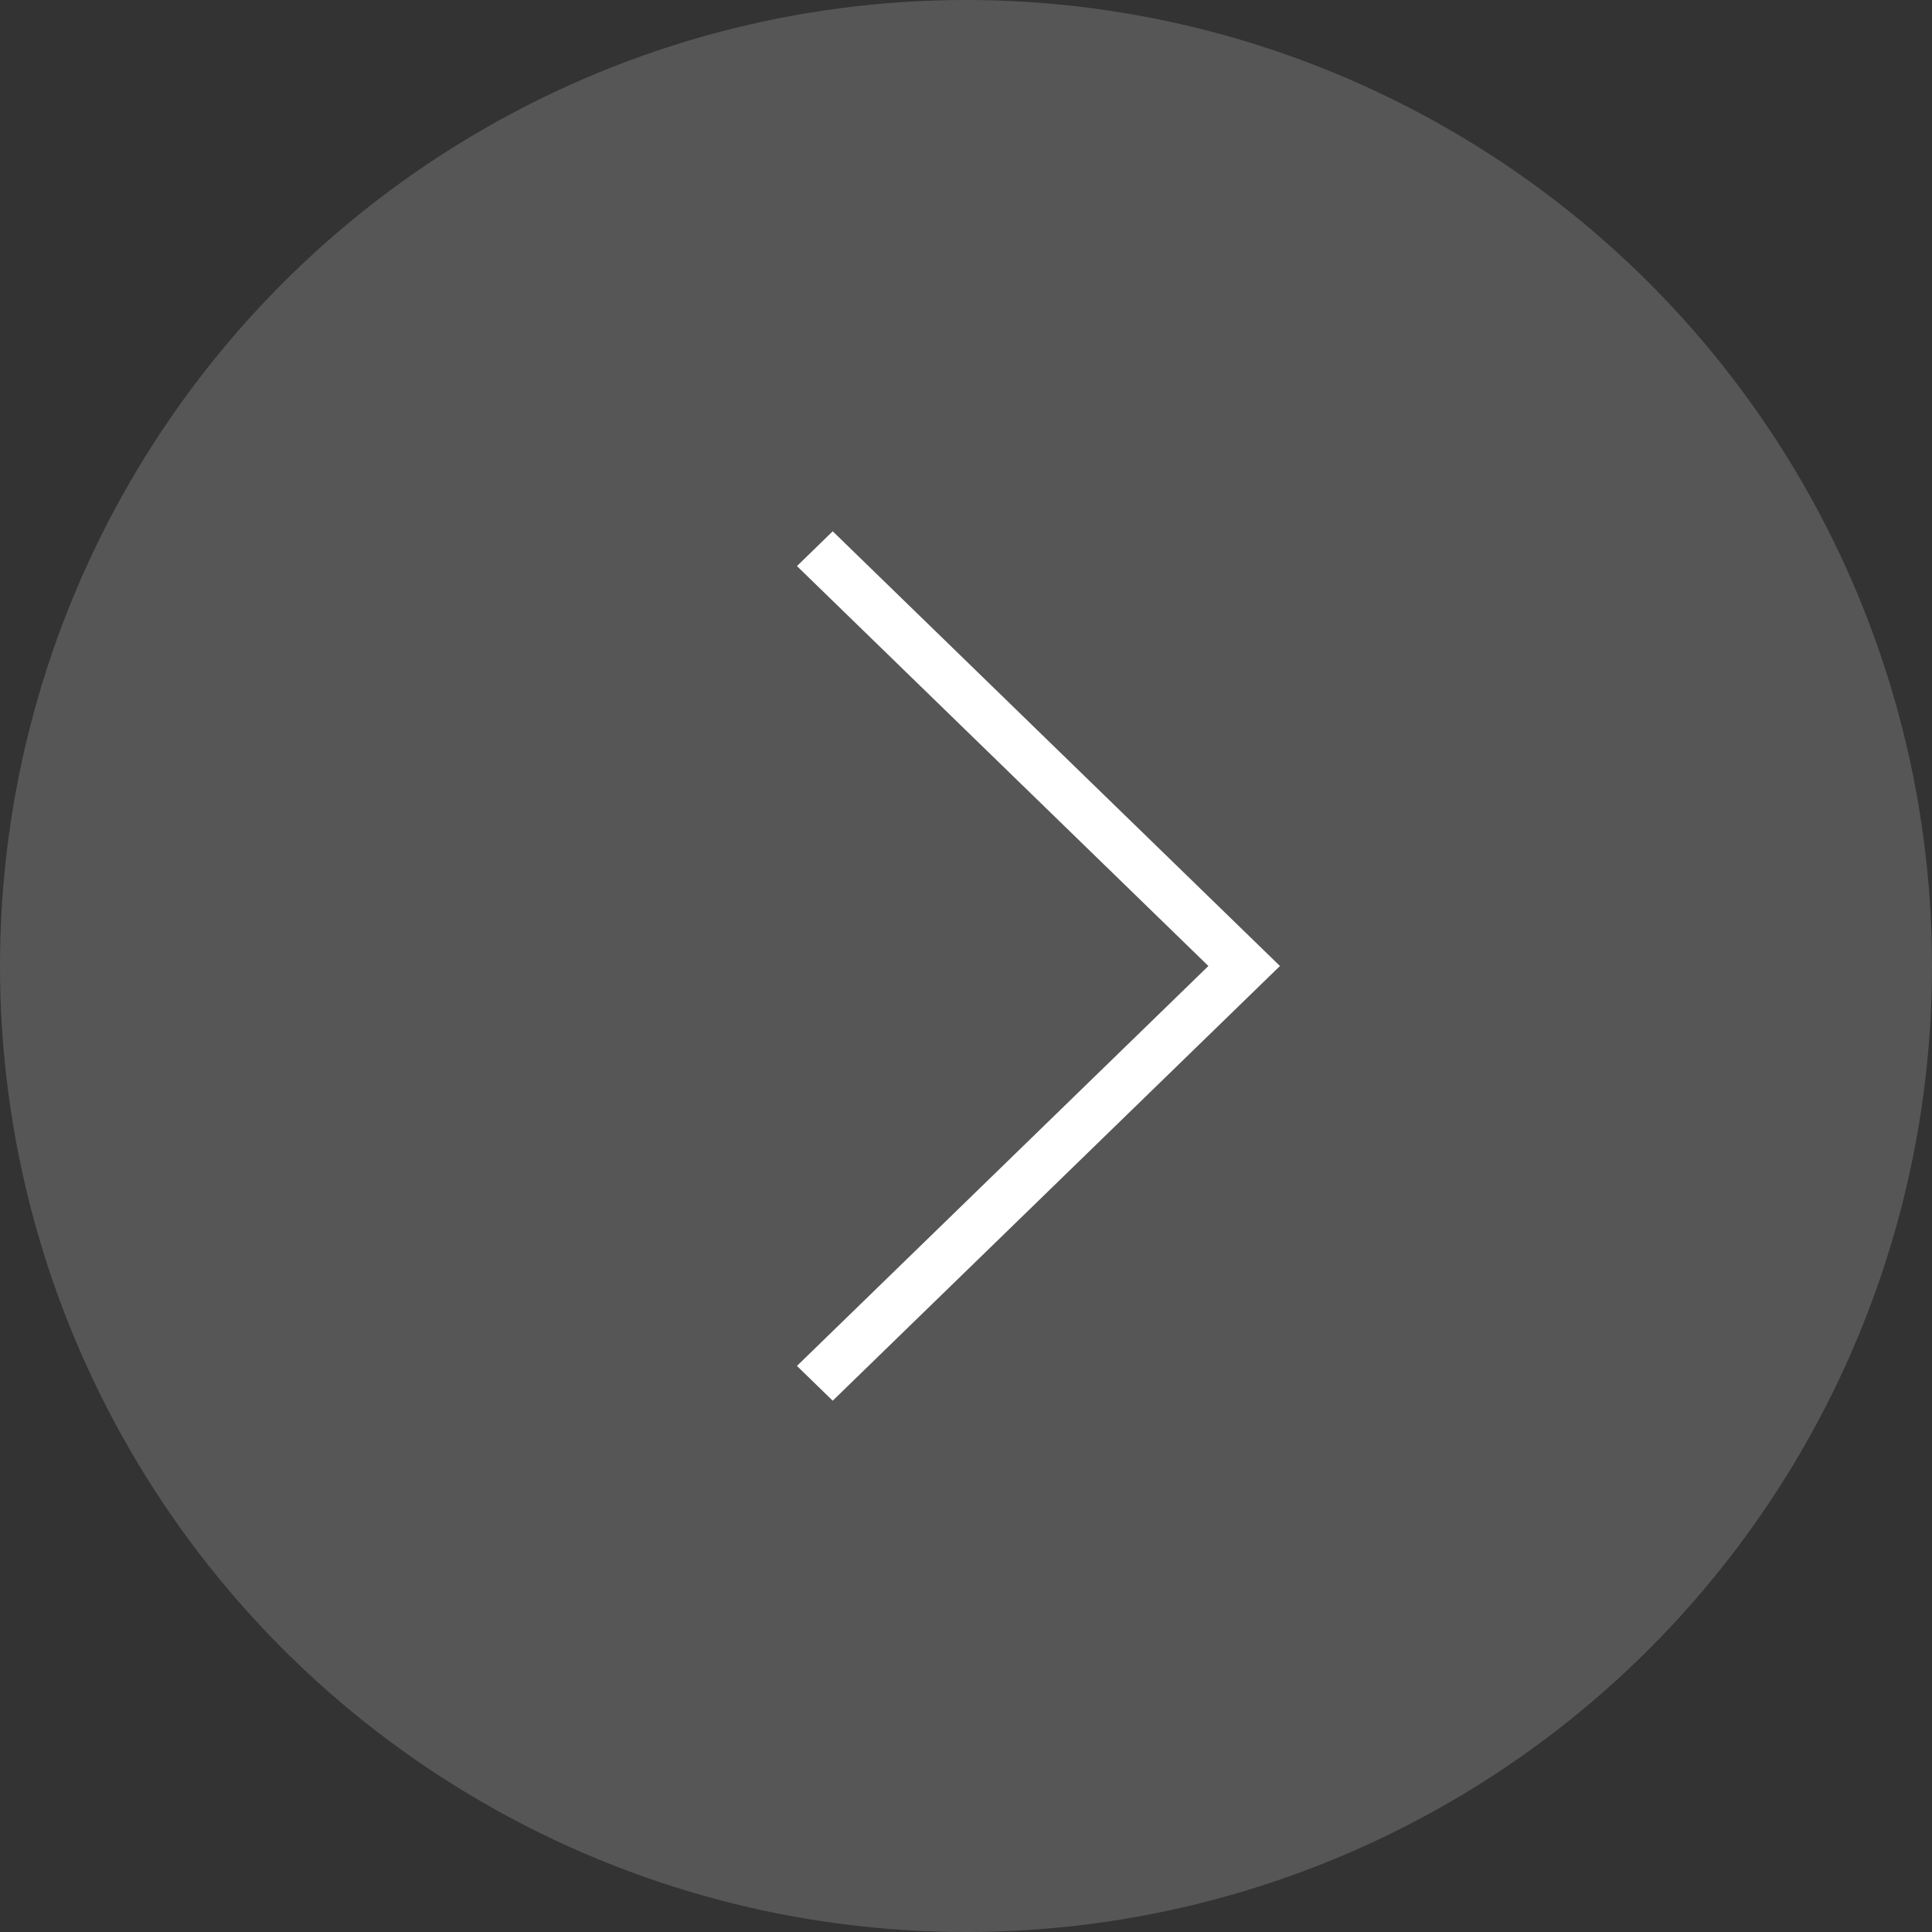 <svg xmlns="http://www.w3.org/2000/svg" width="80" height="80" viewBox="0 0 80 80">
  <rect x="0" y="0" width="80" height="80" fill="#333333" stroke="none"/>
  <g fill="none" fill-rule="evenodd" transform="matrix(-1 0 0 1 80 0)">
    <ellipse cx="40" cy="40" fill="#7A7A7A" fill-opacity=".5" rx="40" ry="40"/>
    <polygon fill="#FFFFFF" points="45.519 58 27 40 45.519 22 47 23.44 29.963 40 47 56.56"/>
  </g>
</svg>

